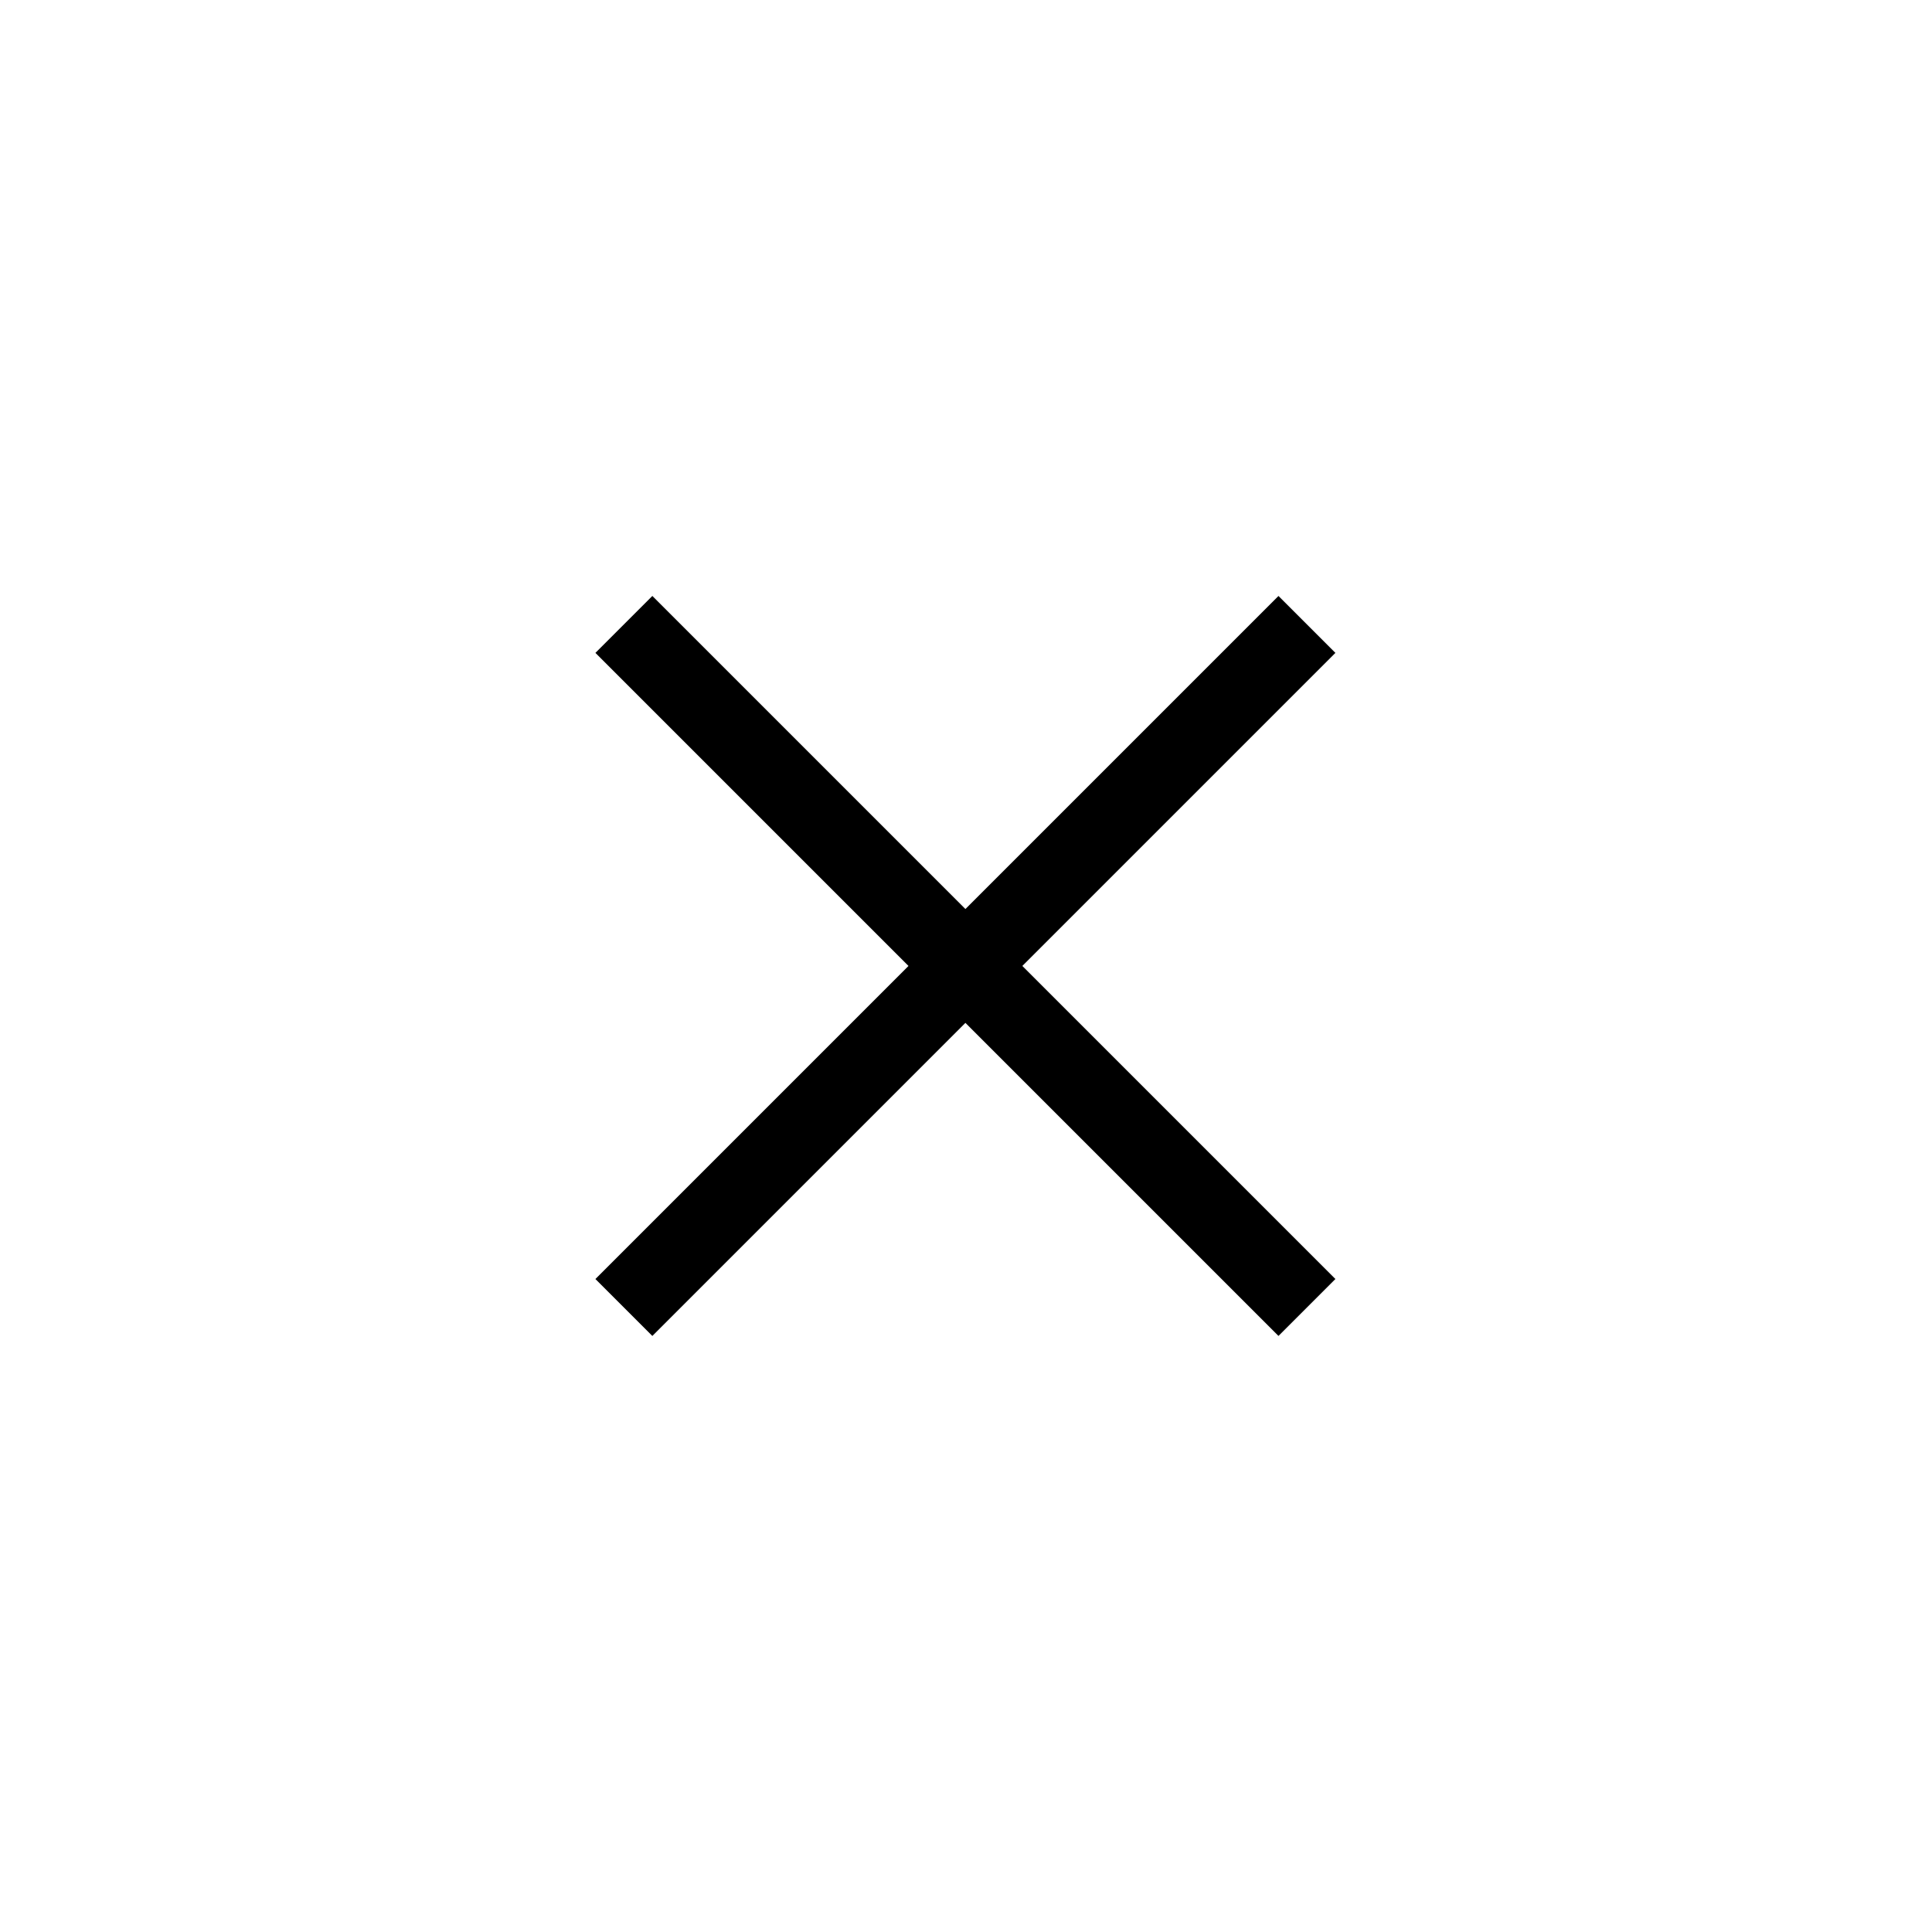 <svg xmlns="http://www.w3.org/2000/svg" width="48" height="48" viewBox="0 0 48 48">
    <path data-name="선 25" transform="rotate(-45 46.962 -2.468)" style="stroke:#000;stroke-width:2px;fill:none" d="M0 0h24"/>
    <path data-name="선 26" transform="rotate(45 -10.976 26.467)" style="stroke:#000;stroke-width:2px;fill:none" d="M0 0h24"/>
    <path style="fill:none" d="M0 0h48v48H0z"/>
</svg>
